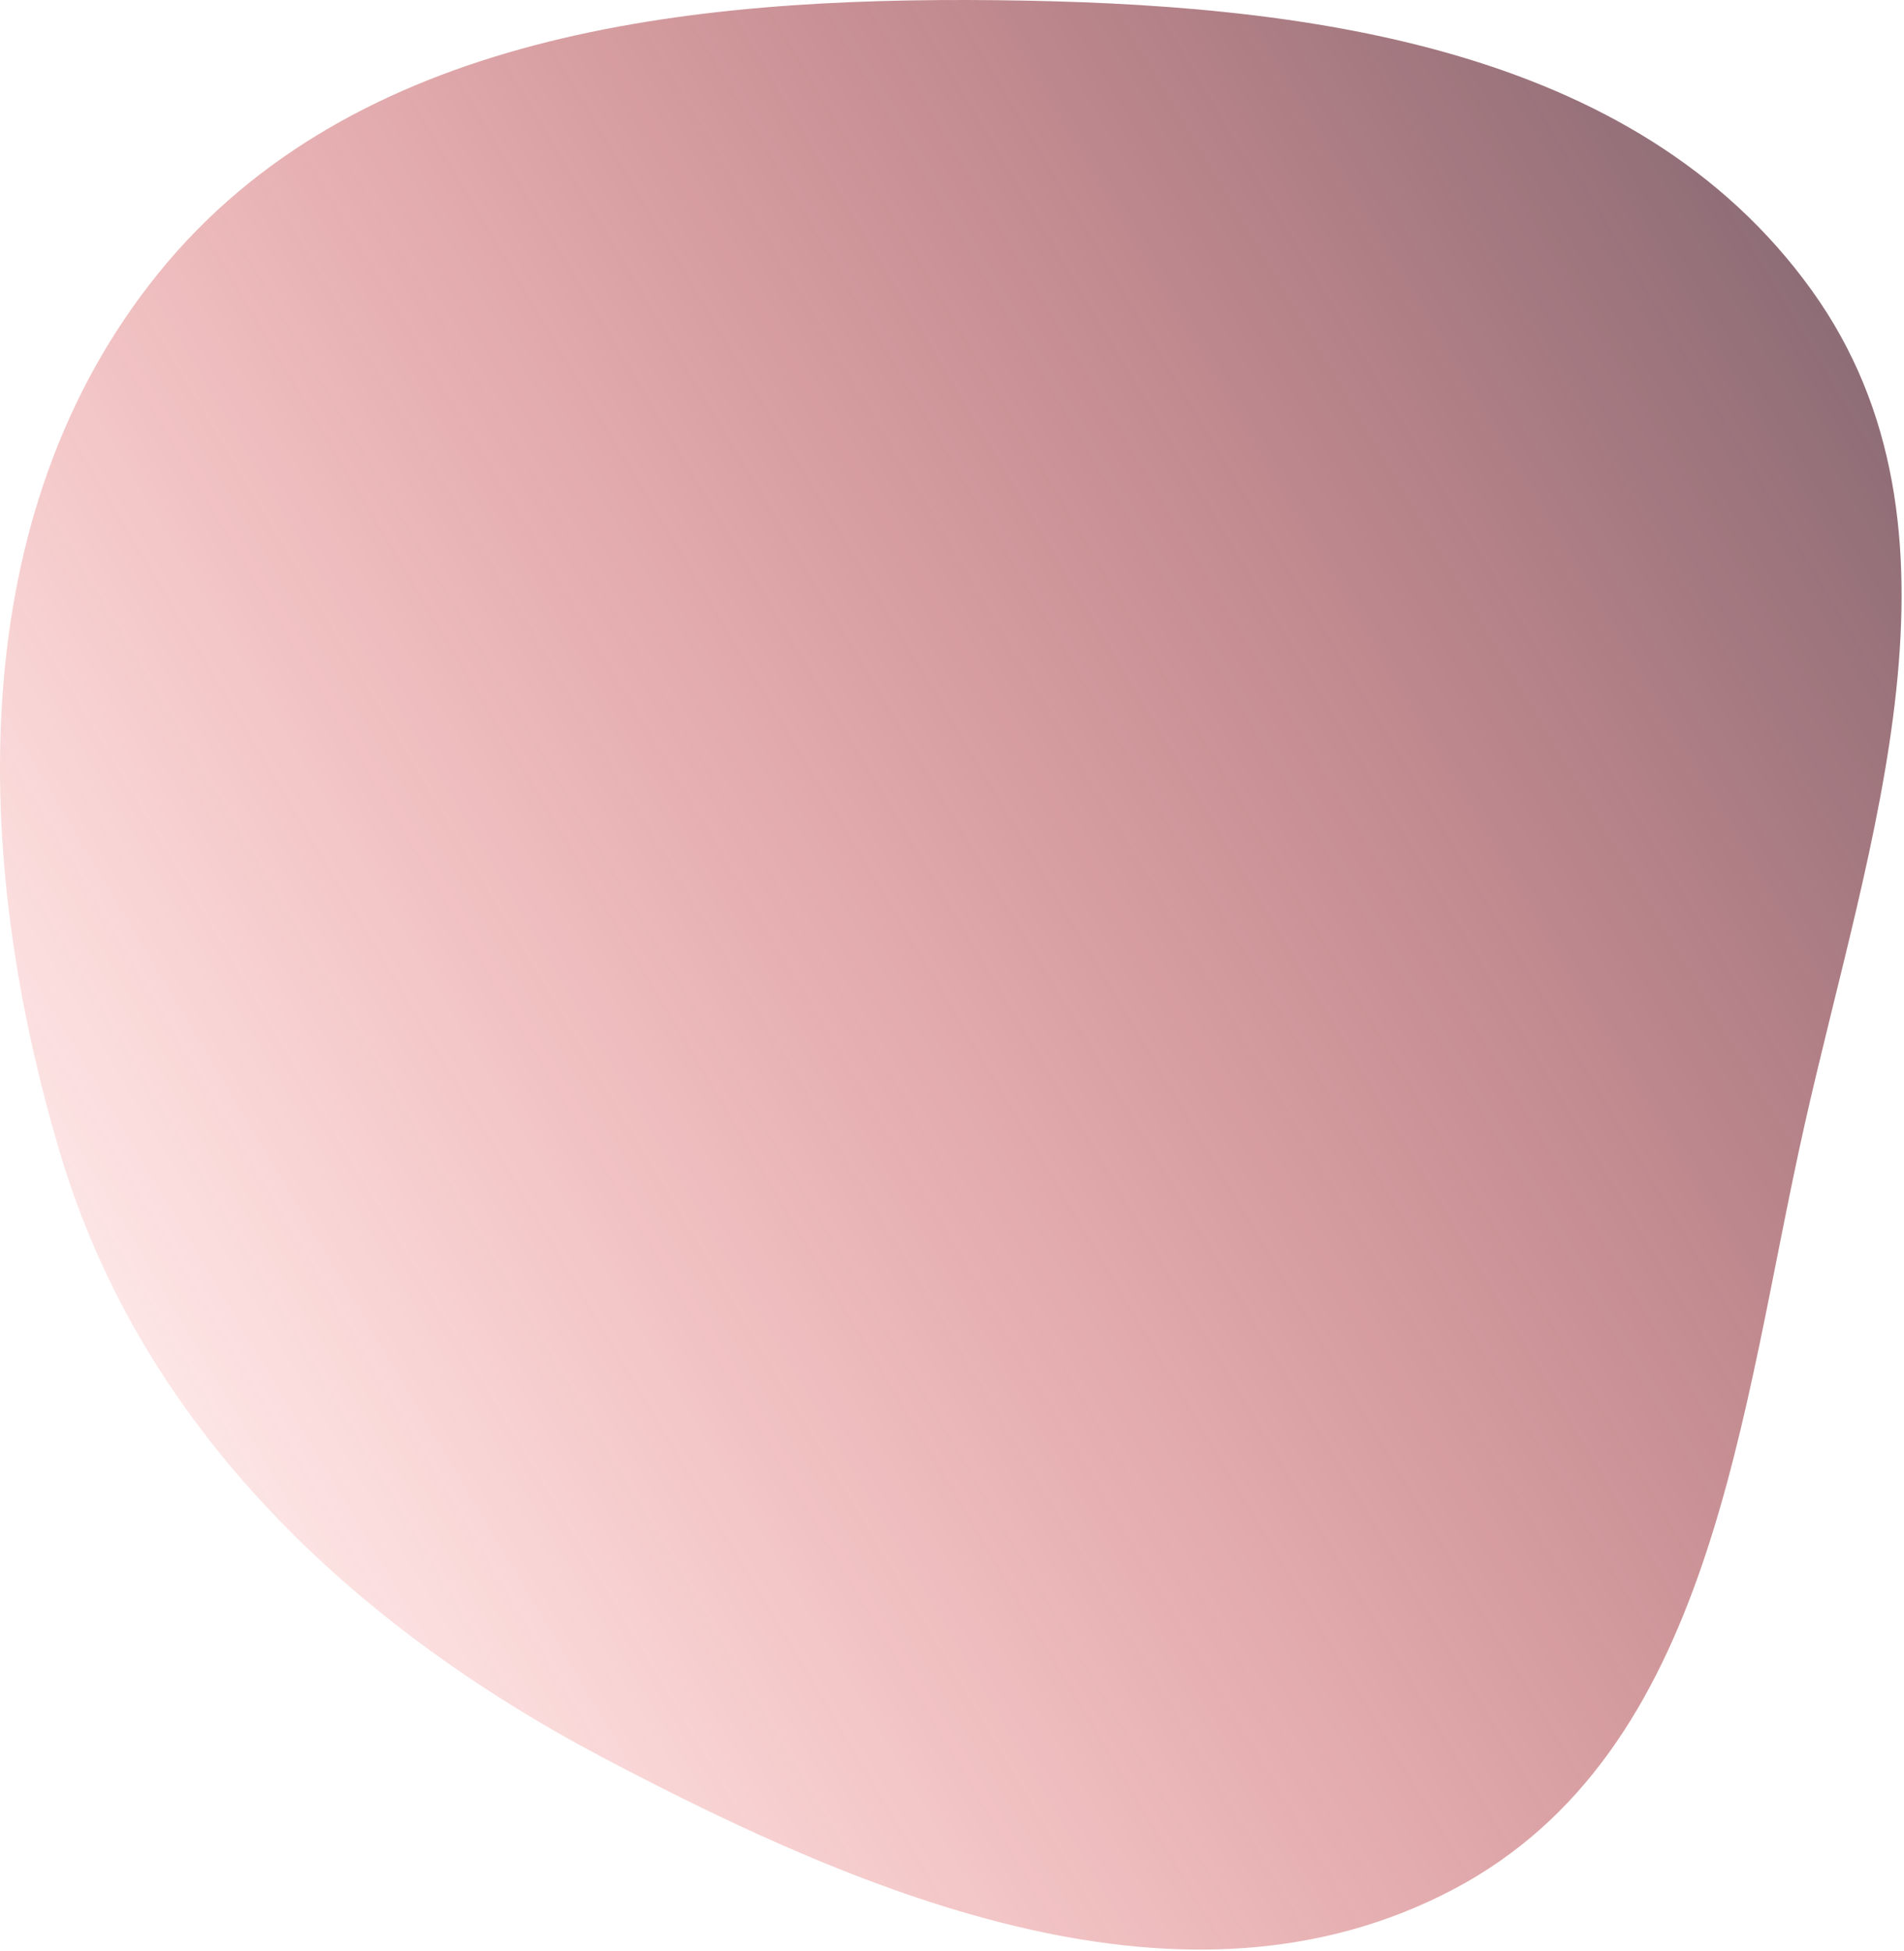 <svg width="653" height="669" viewBox="0 0 653 669" fill="none" xmlns="http://www.w3.org/2000/svg">
<path fill-rule="evenodd" clip-rule="evenodd" d="M341.765 0.069C445.866 1.191 560.697 15.08 621.424 99.64C679.987 181.187 640.842 287.946 618.852 385.904C596.705 484.562 587.842 600.751 498.363 647.84C406.833 696.008 298.395 650.945 206.911 602.69C120.613 557.17 48.761 489.391 20.773 395.925C-9.837 293.705 -12.761 176.411 54.445 93.531C121.182 11.229 235.812 -1.073 341.765 0.069Z" fill="url(#paint0_linear)"/>
<defs>
<linearGradient id="paint0_linear" x1="887" y1="-5.21304e-05" x2="-31" y2="546.5" gradientUnits="userSpaceOnUse">
<stop stop-color="#304E5F"/>
<stop offset="1" stop-color="#FF0000" stop-opacity="0"/>
</linearGradient>
</defs>
</svg>
